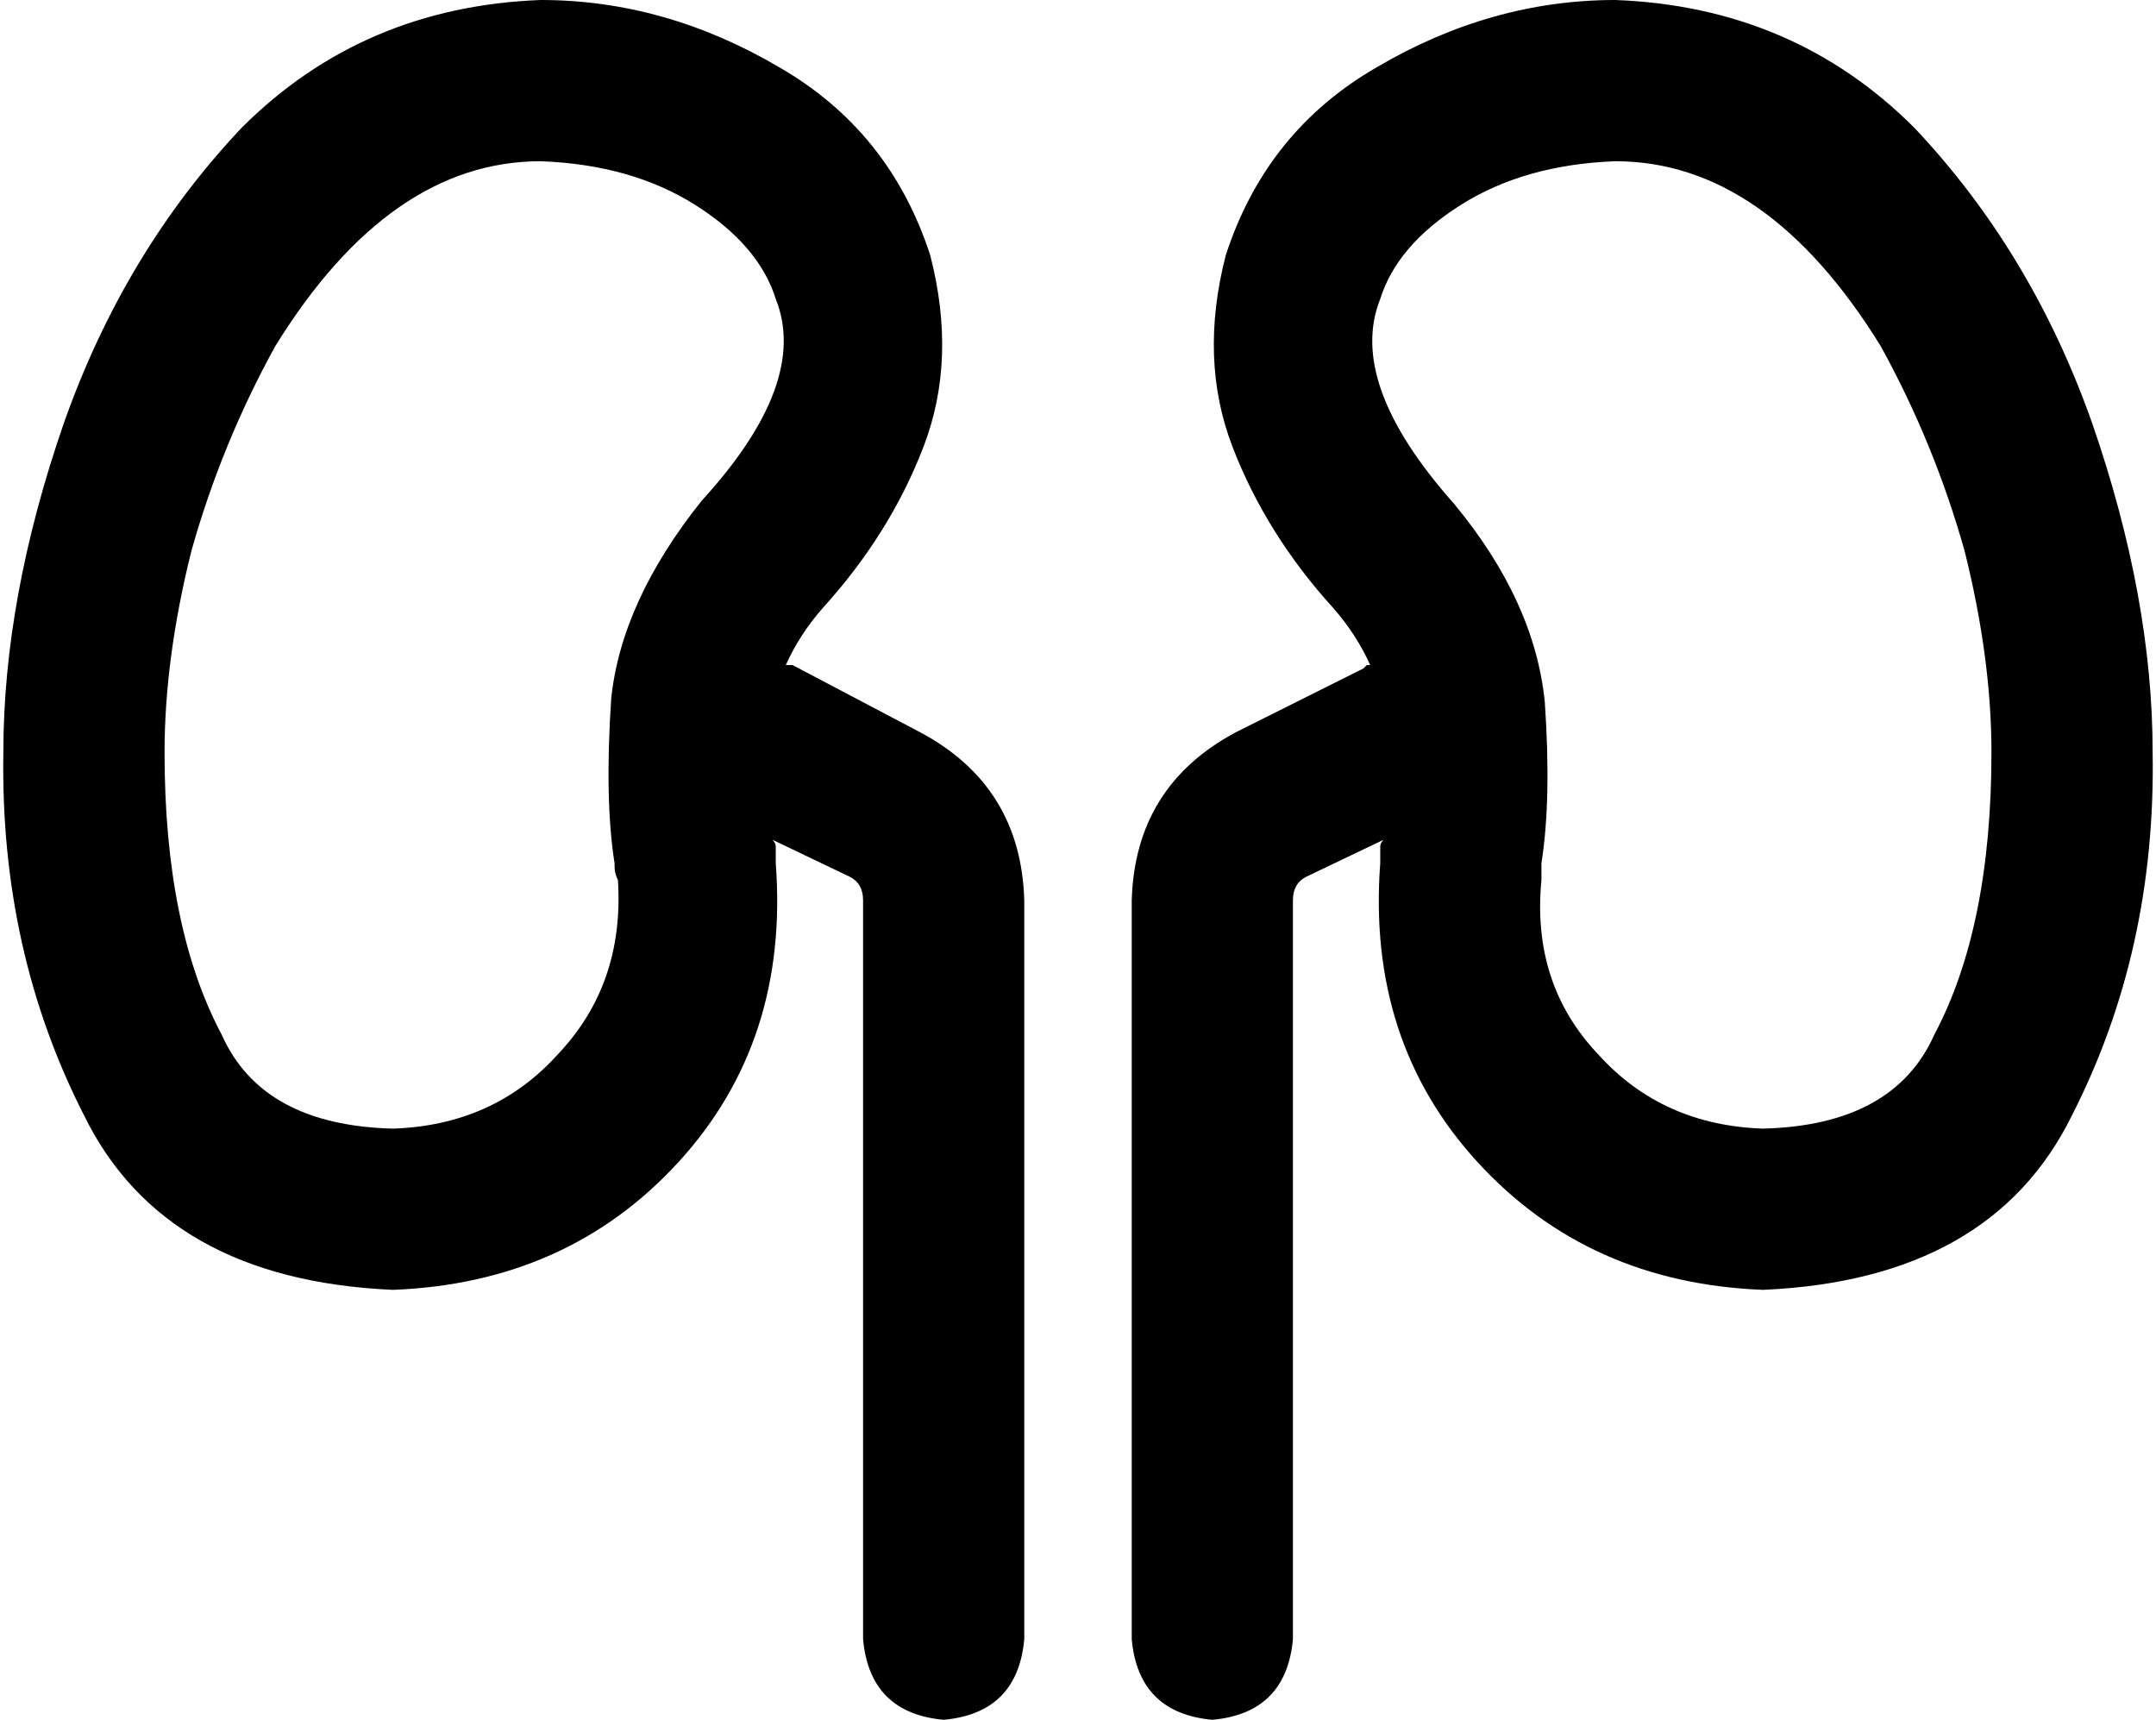<svg viewBox="0 0 642 512">
  <path
    d="M 183 257 L 183 257 L 183 257 Q 183 258 183 258 Q 183 260 184 262 Q 186 293 166 314 Q 147 335 117 336 Q 78 335 66 308 Q 49 276 49 224 Q 49 196 57 164 Q 66 132 82 103 Q 116 48 161 48 Q 188 49 207 61 Q 226 73 231 89 L 117 336 L 231 89 Q 241 114 209 149 Q 185 179 182 208 Q 180 238 183 257 Q 183 257 183 257 L 183 257 Z M 277 76 Q 265 39 232 20 L 232 20 Q 198 0 161 0 Q 108 2 72 38 Q 37 75 19 126 Q 1 178 1 224 Q 0 283 25 332 Q 49 381 117 384 Q 169 382 202 346 Q 235 310 231 257 L 231 254 Q 231 253 231 252 Q 231 251 230 250 L 253 261 Q 257 263 257 268 L 257 488 Q 259 510 281 512 Q 303 510 305 488 L 305 268 Q 304 234 274 218 L 236 198 Q 235 198 235 198 Q 235 198 234 198 Q 238 189 245 181 Q 265 159 275 133 Q 285 107 277 76 L 277 76 Z M 408 198 Q 407 198 407 198 L 407 198 Q 407 198 406 199 L 368 218 Q 338 234 337 268 L 337 488 Q 339 510 361 512 Q 383 510 385 488 L 385 268 Q 385 263 389 261 L 412 250 Q 411 251 411 252 Q 411 253 411 254 L 411 257 Q 407 310 440 346 Q 473 382 525 384 Q 593 381 617 332 Q 642 283 641 224 Q 641 178 623 126 Q 605 75 570 38 Q 534 2 481 0 Q 444 0 410 20 Q 377 39 365 76 Q 357 107 367 133 Q 377 159 397 181 Q 404 189 408 198 L 408 198 Z M 433 150 Q 401 114 411 89 L 525 336 L 411 89 Q 416 73 435 61 Q 454 49 481 48 Q 526 48 560 103 Q 576 132 585 164 Q 593 196 593 224 Q 593 276 576 308 Q 564 335 525 336 Q 495 335 476 314 Q 456 293 459 262 Q 459 261 459 259 Q 459 258 459 257 L 459 257 Q 459 257 459 257 Q 462 238 460 209 Q 457 179 433 150 L 433 150 Z"
  />
</svg>